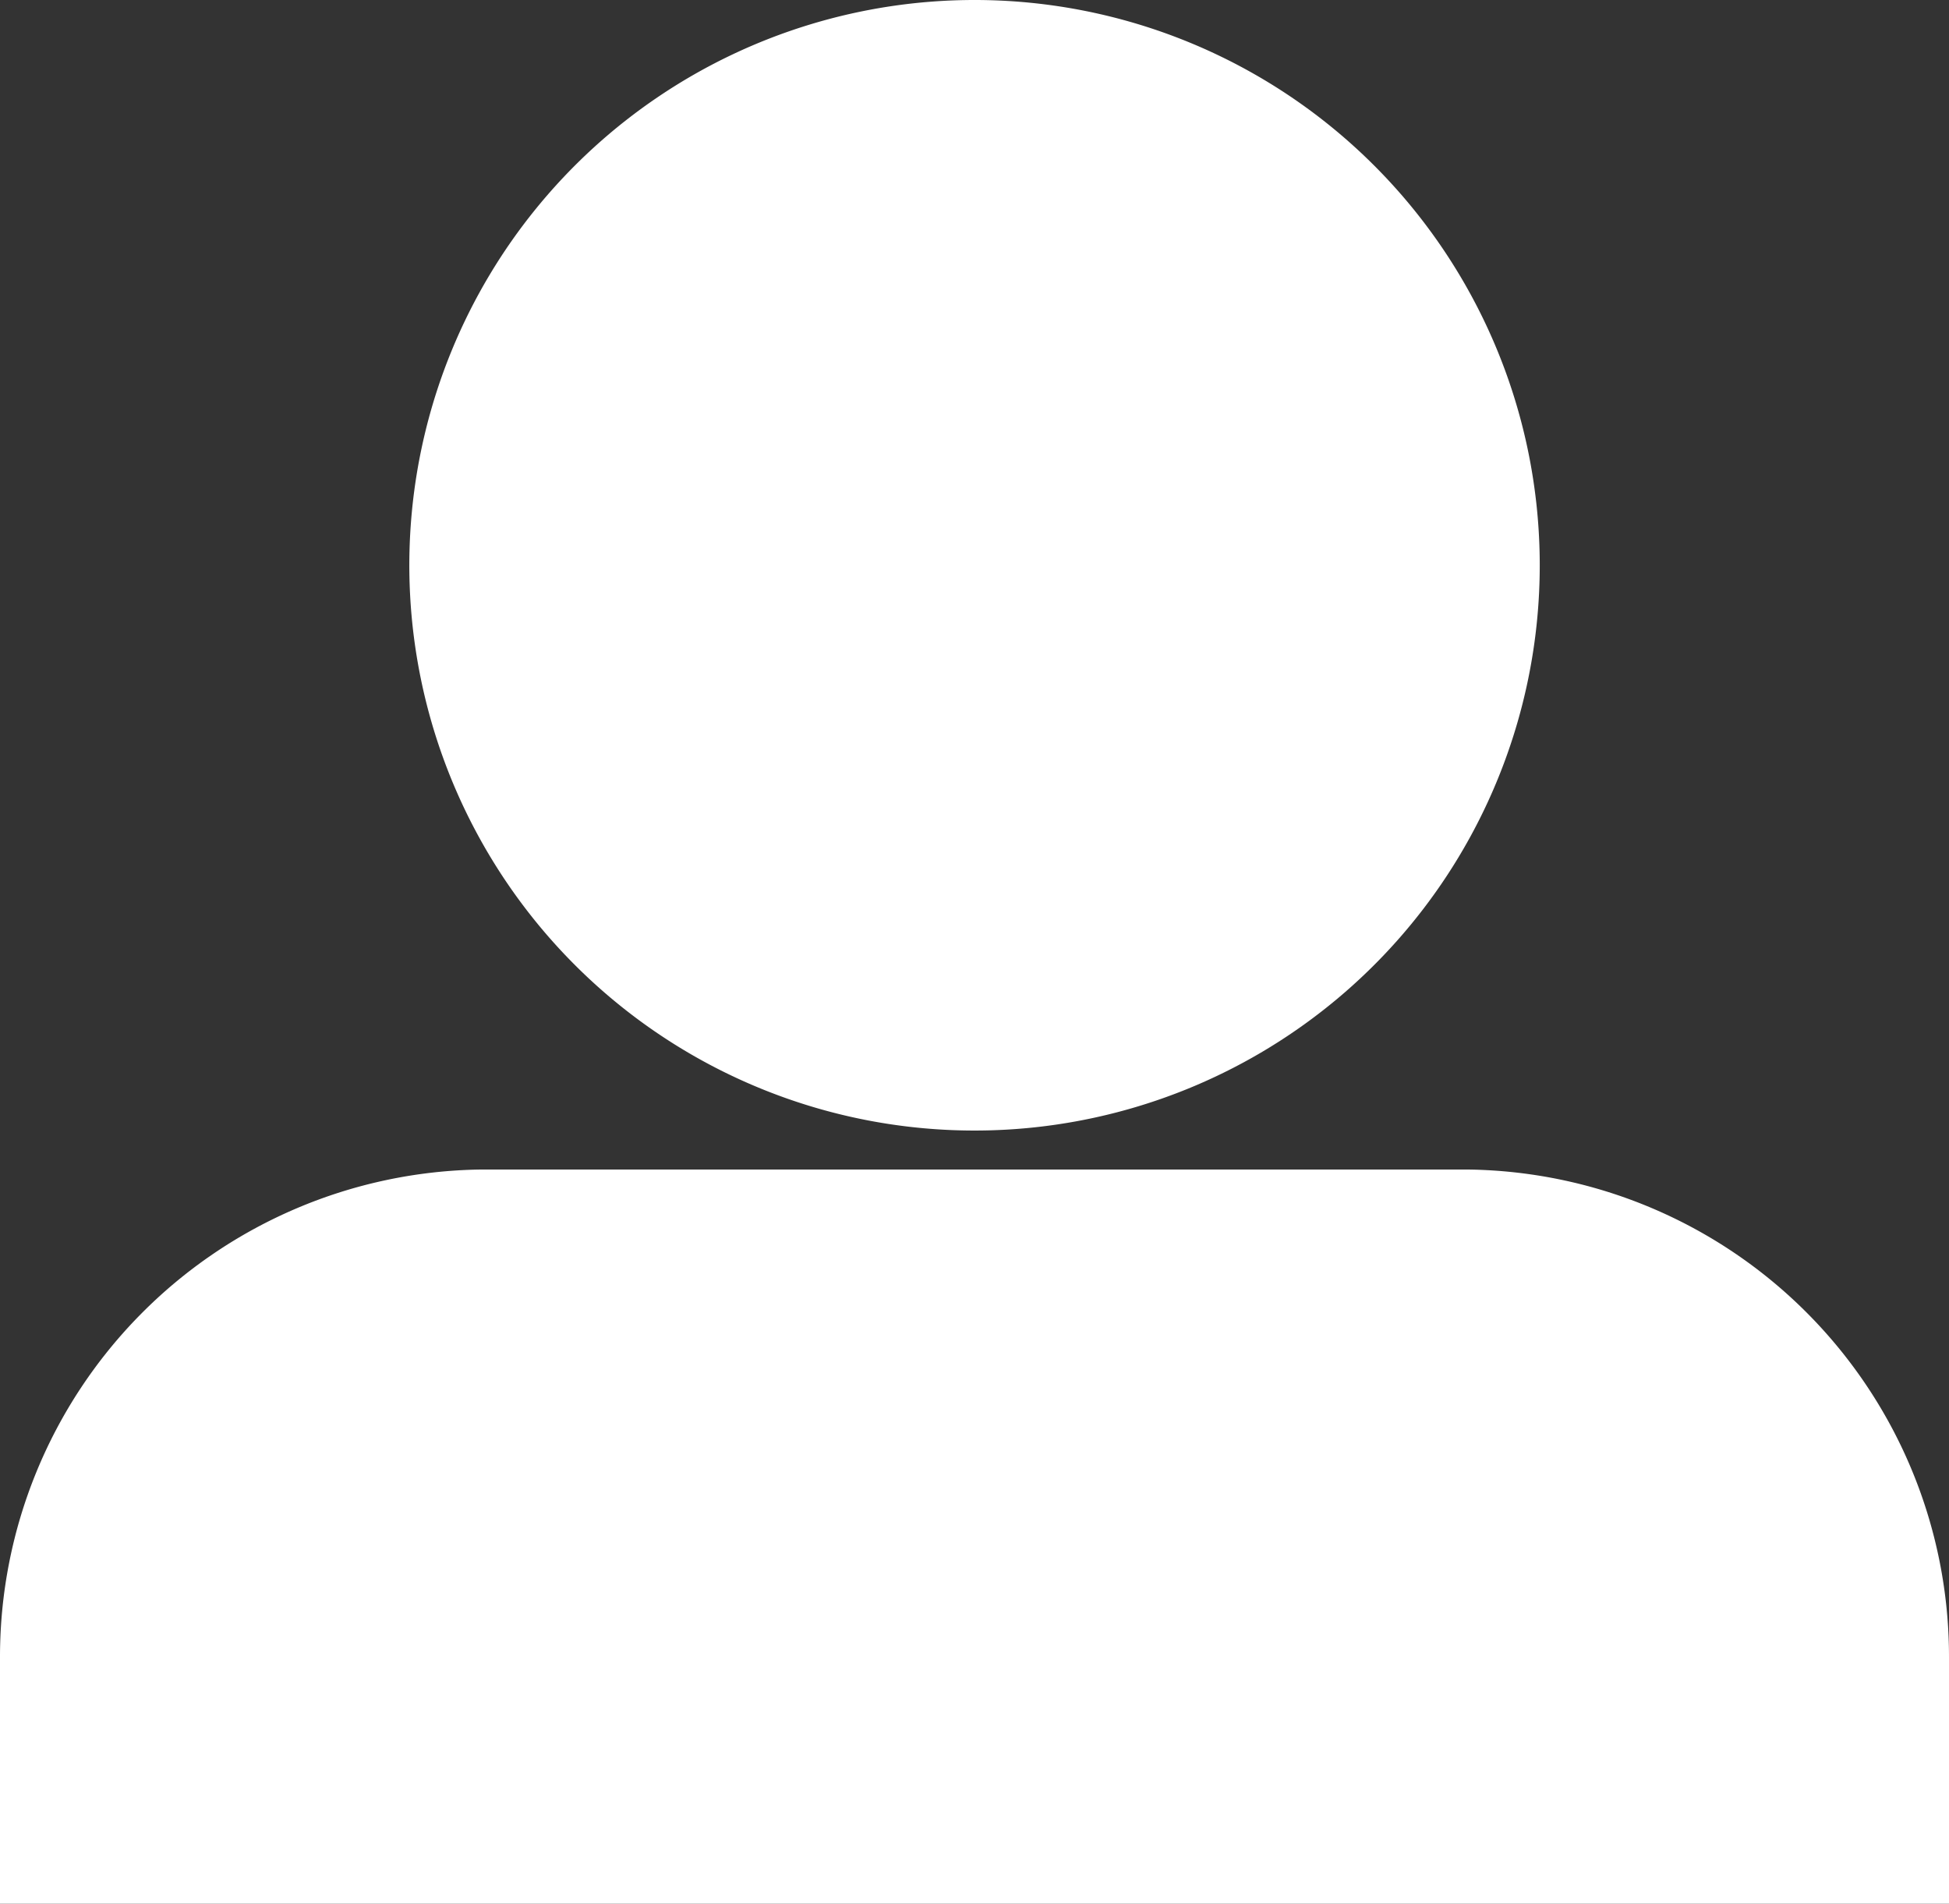 <svg id="Layer_1" data-name="Layer 1" xmlns="http://www.w3.org/2000/svg" viewBox="0 0 30 29.3"><rect x="0" y="0" width="30" height="29.3" fill="#333333" stroke="none"/><defs><style>.cls-1{fill:#fff;fill-rule:evenodd;}</style></defs><path class="cls-1" d="M23.7,9.1A8.7,8.7,0,1,1,15,.5,8.7,8.7,0,0,1,23.7,9.1ZM7.4,18.5H22.6A7.5,7.5,0,0,1,30,26v3.8H0V26a7.5,7.5,0,0,1,7.4-7.5Z" transform="translate(0 -0.5)"/></svg>